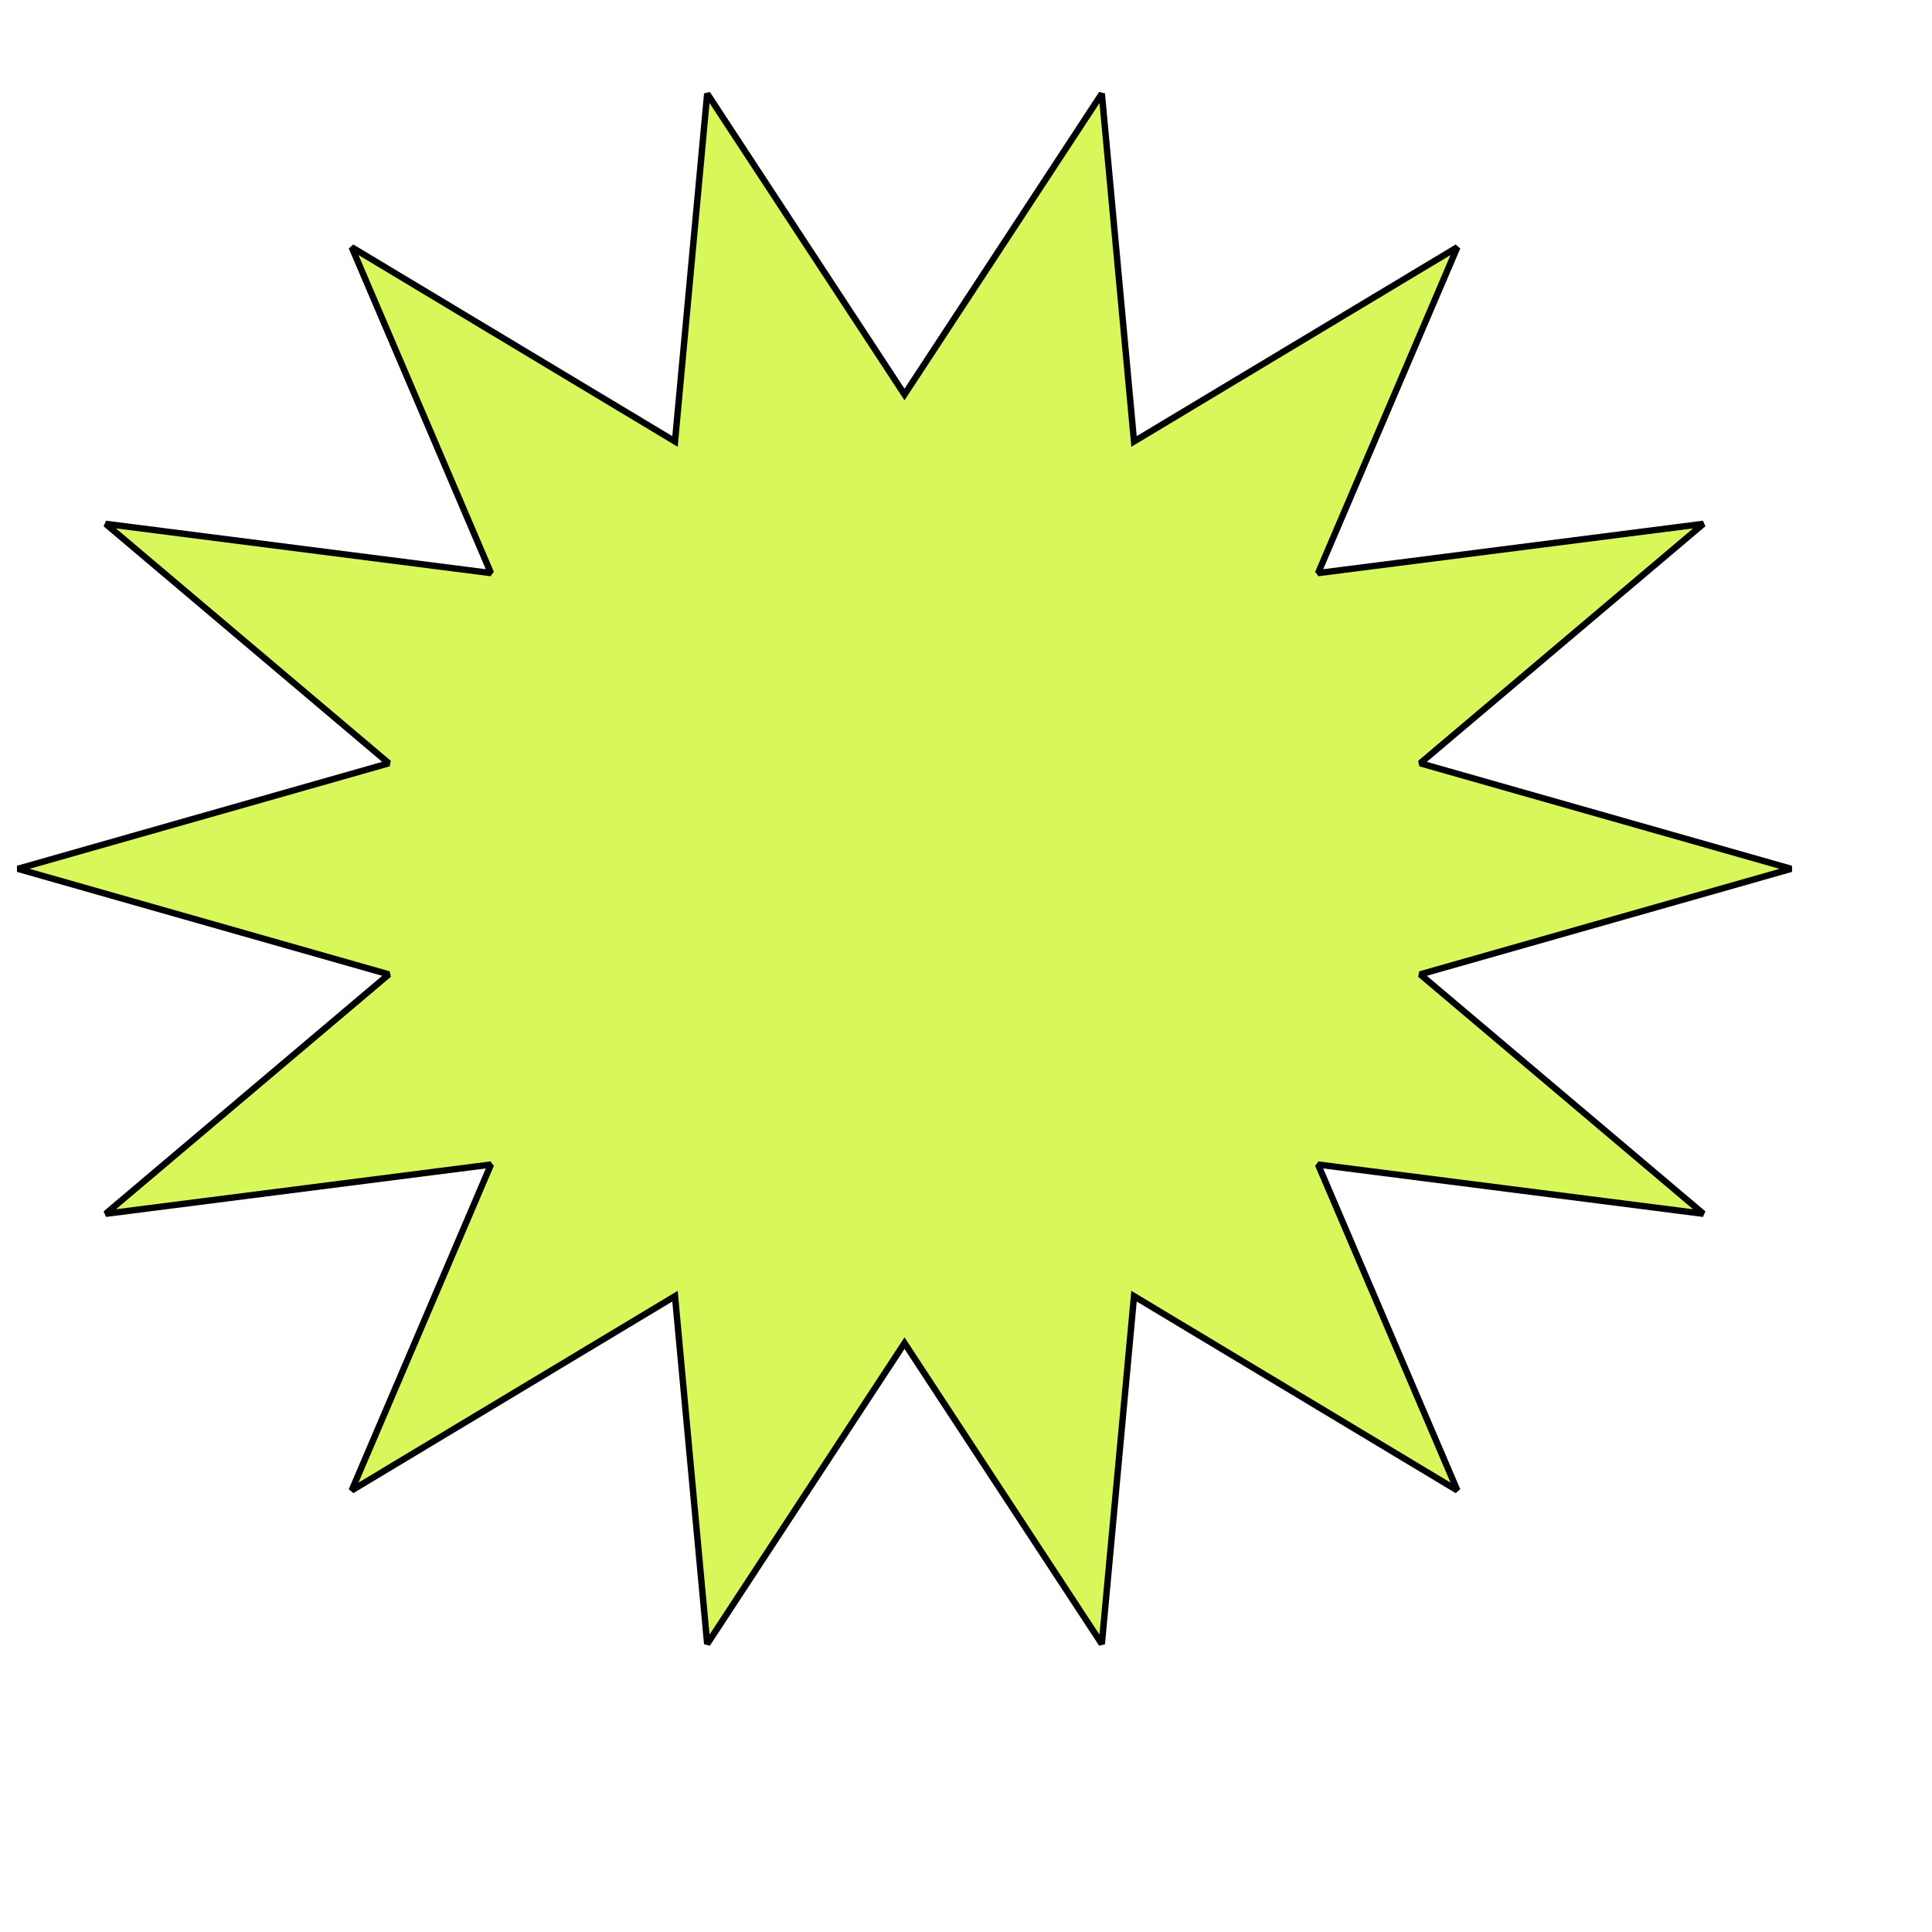 <?xml version="1.0" standalone="no"?>
<!DOCTYPE svg PUBLIC "-//W3C//DTD SVG 20010904//EN" "http://www.w3.org/TR/2001/REC-SVG-20010904/DTD/svg10.dtd">
<!-- Created using Karbon, part of Calligra: http://www.calligra.org/karbon -->
<svg xmlns="http://www.w3.org/2000/svg" xmlns:xlink="http://www.w3.org/1999/xlink" width="283.465pt" height="283.465pt">
<defs/>
<g id="layer0">
  <path id="shape0" transform="translate(3.491, 18.328)" fill="#d0f53a" fill-opacity="0.831" fill-rule="evenodd" stroke="#000000" stroke-width="1.25" stroke-linecap="square" stroke-linejoin="miter" stroke-miterlimit="2" d="M212.054 303.276L173.457 244.431L134.859 303.276L128.557 235.241L65.308 273.242L92.551 209.493L17.178 219.123L72.569 172.286L-7.52172e-14 151.638L72.569 130.99L17.178 84.153L92.551 93.783L65.308 30.034L128.557 68.035L134.859 -7.10543e-14L173.457 58.846L212.054 -7.10543e-14L218.356 68.035L281.605 30.034L254.362 93.783L329.735 84.153L274.345 130.99L346.913 151.638L274.345 172.286L329.735 219.123L254.362 209.493L281.605 273.242L218.356 235.241Z"/>
 </g>
</svg>
